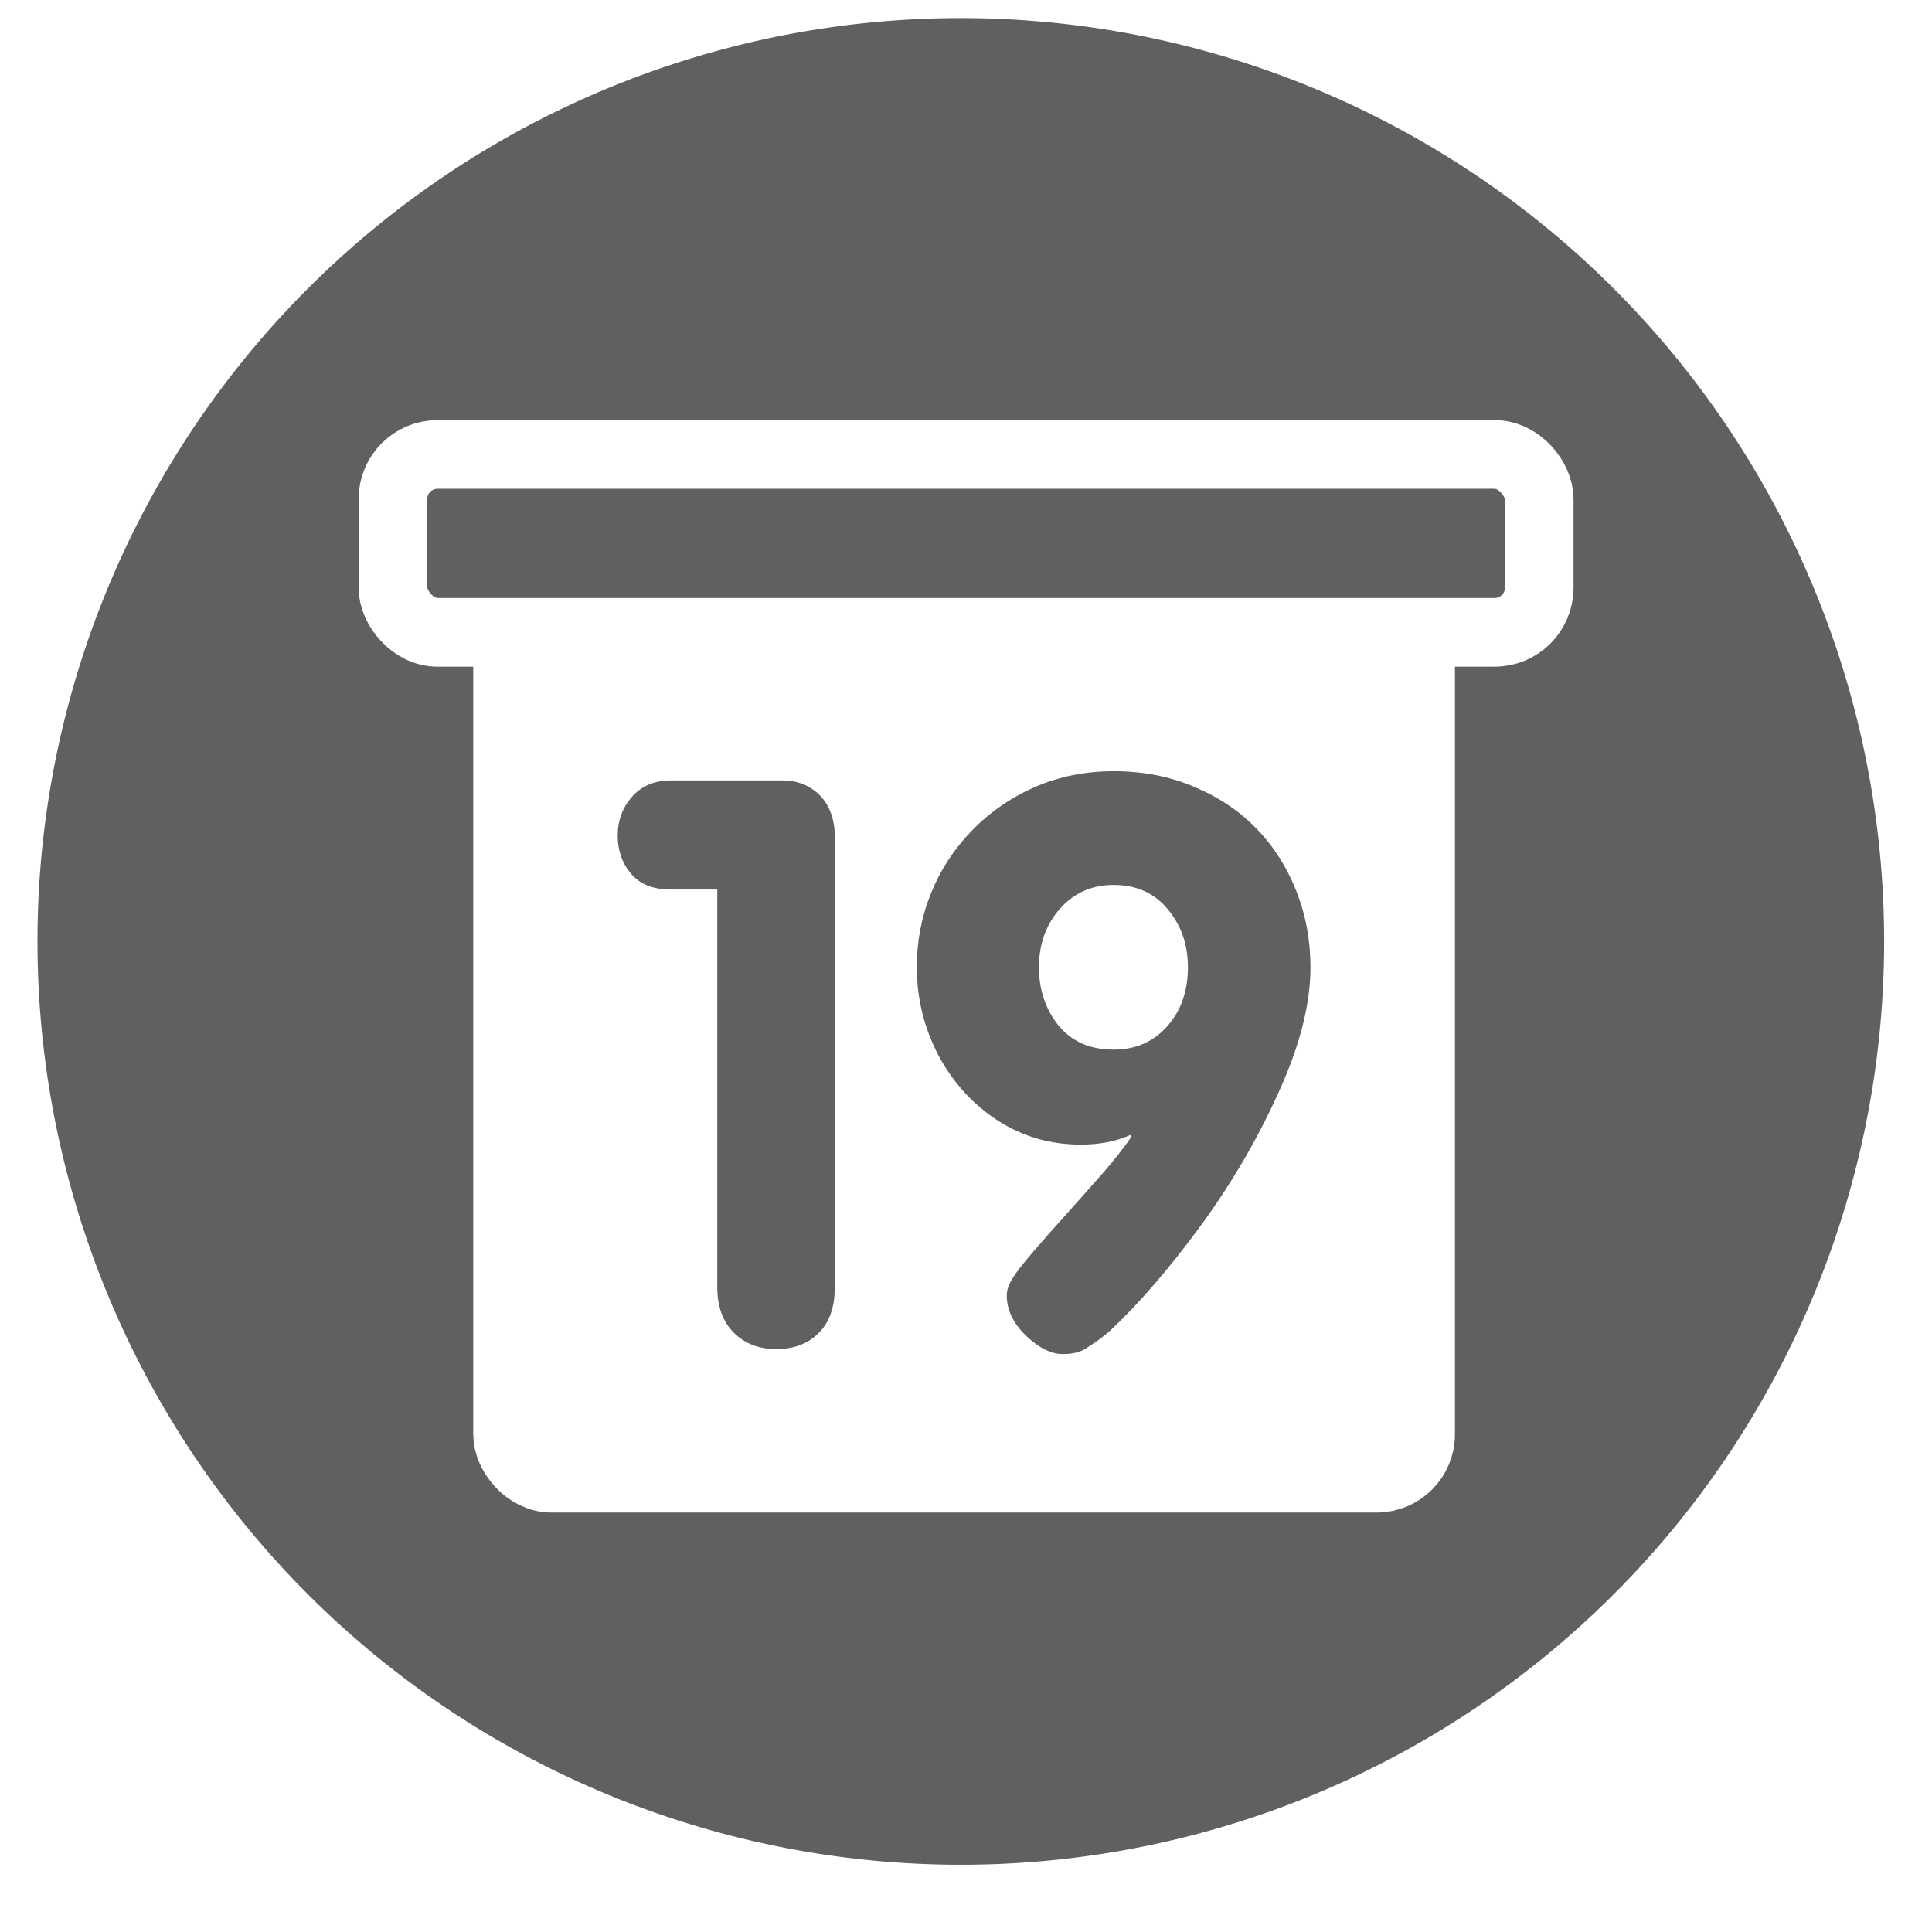<?xml version="1.0" encoding="UTF-8" standalone="no"?>
<!-- Creator: CorelDRAW -->

<svg
   xmlns:dc="http://purl.org/dc/elements/1.1/"
   xmlns:cc="http://creativecommons.org/ns#"
   xmlns:rdf="http://www.w3.org/1999/02/22-rdf-syntax-ns#"
   xmlns:svg="http://www.w3.org/2000/svg"
   xmlns="http://www.w3.org/2000/svg"
   xmlns:xlink="http://www.w3.org/1999/xlink"
   xmlns:sodipodi="http://sodipodi.sourceforge.net/DTD/sodipodi-0.dtd"
   xmlns:inkscape="http://www.inkscape.org/namespaces/inkscape"
   xml:space="preserve"
   width="256"
   height="256"
   style="fill-rule:evenodd"
   viewBox="0 0 88.07 533.951"
   id="svg2"
   sodipodi:version="0.32"
   inkscape:version="0.47 r22583"
   sodipodi:docname="date1.svg"
   inkscape:output_extension="org.inkscape.output.svg.inkscape"
   version="1.0"
   sodipodi:modified="true"><sodipodi:namedview
   inkscape:window-height="994"
   inkscape:window-width="1680"
   inkscape:pageshadow="2"
   inkscape:pageopacity="0.0"
   guidetolerance="10.0"
   gridtolerance="10.0"
   objecttolerance="10.0"
   borderopacity="1.0"
   bordercolor="#666666"
   pagecolor="#ffffff"
   id="base"
   inkscape:zoom="1.0132605"
   inkscape:cx="-79.012645"
   inkscape:cy="95.881316"
   inkscape:window-x="0"
   inkscape:window-y="0"
   inkscape:current-layer="svg2"
   showgrid="false"
   inkscape:window-maximized="1" />
 <defs
   id="defs4"><inkscape:perspective
   sodipodi:type="inkscape:persp3d"
   inkscape:vp_x="0 : 71.197495 : 1"
   inkscape:vp_y="0 : 1000 : 0"
   inkscape:vp_z="610.42615 : 71.197495 : 1"
   inkscape:persp3d-origin="305.21307 : 47.464996 : 1"
   id="perspective9" />
  <style
   type="text/css"
   id="style6">
   
    .str0 {stroke:#1F1A17;stroke-width:0.076}
    .fil0 {fill:#1F1A17}
    .fil1 {fill:white}
   
  </style>
 
  
  
  
  
  
  
  
  
  
  
  
  
  
  
  
  
  
  
  
  
  
  
  
  
  
  
  
  
  
  
  
  
  
  
  
  
  
  
  
  
  
  
  
  
  
  
  
  
  
  
  
  
  
  
  
  
  
  
  
  
  
  
  
  
  
  
  
  
  
 <inkscape:perspective
   id="perspective2918"
   inkscape:persp3d-origin="0.5 : 0.33333333 : 1"
   inkscape:vp_z="1 : 0.5 : 1"
   inkscape:vp_y="0 : 1000 : 0"
   inkscape:vp_x="0 : 0.5 : 1"
   sodipodi:type="inkscape:persp3d" /><inkscape:perspective
   id="perspective3625"
   inkscape:persp3d-origin="0.5 : 0.33333333 : 1"
   inkscape:vp_z="1 : 0.5 : 1"
   inkscape:vp_y="0 : 1000 : 0"
   inkscape:vp_x="0 : 0.5 : 1"
   sodipodi:type="inkscape:persp3d" /><inkscape:perspective
   id="perspective3625-1"
   inkscape:persp3d-origin="0.5 : 0.33333333 : 1"
   inkscape:vp_z="1 : 0.5 : 1"
   inkscape:vp_y="0 : 1000 : 0"
   inkscape:vp_x="0 : 0.5 : 1"
   sodipodi:type="inkscape:persp3d" /><inkscape:perspective
   id="perspective2881"
   inkscape:persp3d-origin="0.5 : 0.33333333 : 1"
   inkscape:vp_z="1 : 0.5 : 1"
   inkscape:vp_y="0 : 1000 : 0"
   inkscape:vp_x="0 : 0.5 : 1"
   sodipodi:type="inkscape:persp3d" /><inkscape:perspective
   id="perspective3477"
   inkscape:persp3d-origin="0.5 : 0.33333333 : 1"
   inkscape:vp_z="1 : 0.5 : 1"
   inkscape:vp_y="0 : 1000 : 0"
   inkscape:vp_x="0 : 0.5 : 1"
   sodipodi:type="inkscape:persp3d" /><clipPath
   id="clip_bars_ean13"><path
     d="m-95,-75 h 190 v 140 h -6 v -10 h -86 v 10 h -6 v -10 h -86 v 10 h -6 v -140z"
     id="path493" /></clipPath><inkscape:perspective
   id="perspective3477-8"
   inkscape:persp3d-origin="0.5 : 0.33333333 : 1"
   inkscape:vp_z="1 : 0.5 : 1"
   inkscape:vp_y="0 : 1000 : 0"
   inkscape:vp_x="0 : 0.5 : 1"
   sodipodi:type="inkscape:persp3d" /><clipPath
   id="clip_bars_ean13-5"><path
     d="m-95,-75 h 190 v 140 h -6 v -10 h -86 v 10 h -6 v -10 h -86 v 10 h -6 v -140z"
     id="path493-7" /></clipPath><inkscape:perspective
   id="perspective3477-89"
   inkscape:persp3d-origin="0.5 : 0.33333333 : 1"
   inkscape:vp_z="1 : 0.5 : 1"
   inkscape:vp_y="0 : 1000 : 0"
   inkscape:vp_x="0 : 0.5 : 1"
   sodipodi:type="inkscape:persp3d" /><clipPath
   id="clip_bars_ean13-7"><path
     d="m-95,-75 h 190 v 140 h -6 v -10 h -86 v 10 h -6 v -10 h -86 v 10 h -6 v -140z"
     id="path493-76" /></clipPath><inkscape:perspective
   id="perspective3357"
   inkscape:persp3d-origin="0.5 : 0.33333333 : 1"
   inkscape:vp_z="1 : 0.5 : 1"
   inkscape:vp_y="0 : 1000 : 0"
   inkscape:vp_x="0 : 0.5 : 1"
   sodipodi:type="inkscape:persp3d" /><clipPath
   id="clip_bars_ean13-0"><path
     d="M -95,-75 H 95 V 65 H 89 V 55 H 3 V 65 H -3 V 55 h -86 v 10 h -6 V -75 z"
     id="path493-8" /></clipPath><inkscape:perspective
   id="perspective2829"
   inkscape:persp3d-origin="0.5 : 0.33333333 : 1"
   inkscape:vp_z="1 : 0.5 : 1"
   inkscape:vp_y="0 : 1000 : 0"
   inkscape:vp_x="0 : 0.5 : 1"
   sodipodi:type="inkscape:persp3d" /><inkscape:perspective
   id="perspective3000"
   inkscape:persp3d-origin="0.5 : 0.33333333 : 1"
   inkscape:vp_z="1 : 0.5 : 1"
   inkscape:vp_y="0 : 1000 : 0"
   inkscape:vp_x="0 : 0.5 : 1"
   sodipodi:type="inkscape:persp3d" /><inkscape:perspective
   id="perspective3047"
   inkscape:persp3d-origin="0.5 : 0.33333333 : 1"
   inkscape:vp_z="1 : 0.5 : 1"
   inkscape:vp_y="0 : 1000 : 0"
   inkscape:vp_x="0 : 0.5 : 1"
   sodipodi:type="inkscape:persp3d" /><linearGradient
   x1="305.579"
   y1="59.685"
   x2="305.579"
   y2="32.899"
   id="XMLID_26_"
   gradientUnits="userSpaceOnUse"
   gradientTransform="matrix(-1,0,0,-1,370.683,93.027)"><stop
     id="stop146"
     style="stop-color:#008c00;stop-opacity:1"
     offset="0" /><stop
     id="stop148"
     style="stop-color:#72d13d;stop-opacity:1"
     offset="0.574" /></linearGradient><inkscape:perspective
   id="perspective3073"
   inkscape:persp3d-origin="0.5 : 0.33333333 : 1"
   inkscape:vp_z="1 : 0.5 : 1"
   inkscape:vp_y="0 : 1000 : 0"
   inkscape:vp_x="0 : 0.5 : 1"
   sodipodi:type="inkscape:persp3d" /><linearGradient
   x1="31.206"
   y1="3"
   x2="31.206"
   y2="15.857"
   id="XMLID_29_"
   gradientUnits="userSpaceOnUse"><stop
     id="stop171"
     style="stop-color:#323232;stop-opacity:1"
     offset="0" /><stop
     id="stop173"
     style="stop-color:#dddddd;stop-opacity:1"
     offset="0.367" /><stop
     id="stop175"
     style="stop-color:#d9d9d9;stop-opacity:1"
     offset="0.453" /><stop
     id="stop177"
     style="stop-color:#cbcbcb;stop-opacity:1"
     offset="0.547" /><stop
     id="stop179"
     style="stop-color:#b6b6b6;stop-opacity:1"
     offset="0.645" /><stop
     id="stop181"
     style="stop-color:#979797;stop-opacity:1"
     offset="0.745" /><stop
     id="stop183"
     style="stop-color:#888888;stop-opacity:1"
     offset="0.787" /></linearGradient><linearGradient
   x1="168.607"
   y1="-103.294"
   x2="172.464"
   y2="-103.294"
   id="XMLID_32_"
   gradientUnits="userSpaceOnUse"
   gradientTransform="matrix(0,-1,1,0,134.5,180.5)"><stop
     id="stop212"
     style="stop-color:#ffffff;stop-opacity:0"
     offset="0" /><stop
     id="stop214"
     style="stop-color:#ffffff;stop-opacity:1"
     offset="1" /></linearGradient><inkscape:perspective
   id="perspective3828"
   inkscape:persp3d-origin="0.5 : 0.33333333 : 1"
   inkscape:vp_z="1 : 0.5 : 1"
   inkscape:vp_y="0 : 1000 : 0"
   inkscape:vp_x="0 : 0.5 : 1"
   sodipodi:type="inkscape:persp3d" /><inkscape:perspective
   id="perspective3856"
   inkscape:persp3d-origin="0.5 : 0.33333333 : 1"
   inkscape:vp_z="1 : 0.5 : 1"
   inkscape:vp_y="0 : 1000 : 0"
   inkscape:vp_x="0 : 0.5 : 1"
   sodipodi:type="inkscape:persp3d" /><filter
   inkscape:collect="always"
   id="filter3979"><feGaussianBlur
     inkscape:collect="always"
     stdDeviation="0.518"
     id="feGaussianBlur3981" /></filter><inkscape:perspective
   id="perspective2830"
   inkscape:persp3d-origin="0.5 : 0.33333333 : 1"
   inkscape:vp_z="1 : 0.5 : 1"
   inkscape:vp_y="0 : 1000 : 0"
   inkscape:vp_x="0 : 0.5 : 1"
   sodipodi:type="inkscape:persp3d" /></defs>
 
<path
   sodipodi:type="arc"
   style="fill:#606060;fill-opacity:1;fill-rule:evenodd;stroke:none"
   id="path2820"
   sodipodi:cx="2.0170603"
   sodipodi:cy="3.2616172"
   sodipodi:rx="32.536057"
   sodipodi:ry="32.536057"
   d="m 34.553,3.262 a 32.536,32.536 0 1 1 -65.072,0 32.536,32.536 0 1 1 65.072,0 z"
   transform="matrix(7.843,0,0,7.843,26.78,234.598)" /><g
   transform="matrix(2.086,0,0,2.086,48.206,198.146)"
   id="bars"
   clip-path="url(#clip_bars_ean13)"><use
     id="use501"
     xlink:href="#guard_left"
     transform="translate(-92,0)"
     x="0"
     y="0"
     width="1"
     height="1" /><use
     id="use503"
     xlink:href="#left_odd_0"
     transform="translate(-82,0)"
     x="0"
     y="0"
     width="1"
     height="1" /><use
     id="use505"
     xlink:href="#left_odd_7"
     transform="translate(-68,0)"
     x="0"
     y="0"
     width="1"
     height="1" /><use
     id="use507"
     xlink:href="#left_odd_5"
     transform="translate(-54,0)"
     x="0"
     y="0"
     width="1"
     height="1" /><use
     id="use509"
     xlink:href="#left_odd_6"
     transform="translate(-40,0)"
     x="0"
     y="0"
     width="1"
     height="1" /><use
     id="use511"
     xlink:href="#left_odd_7"
     transform="translate(-26,0)"
     x="0"
     y="0"
     width="1"
     height="1" /><use
     id="use513"
     xlink:href="#left_odd_8"
     transform="translate(-12,0)"
     x="0"
     y="0"
     width="1"
     height="1" /><use
     id="use515"
     xlink:href="#guard_center"
     x="0"
     y="0"
     width="1"
     height="1" /><use
     id="use517"
     xlink:href="#right_1"
     transform="translate(12,0)"
     x="0"
     y="0"
     width="1"
     height="1" /><use
     id="use519"
     xlink:href="#right_6"
     transform="translate(26,0)"
     x="0"
     y="0"
     width="1"
     height="1" /><use
     id="use521"
     xlink:href="#right_4"
     transform="translate(40,0)"
     x="0"
     y="0"
     width="1"
     height="1" /><use
     id="use523"
     xlink:href="#right_1"
     transform="translate(54,0)"
     x="0"
     y="0"
     width="1"
     height="1" /><use
     id="use525"
     xlink:href="#right_2"
     transform="translate(68,0)"
     x="0"
     y="0"
     width="1"
     height="1" /><use
     id="use527"
     xlink:href="#right_5"
     transform="translate(82,0)"
     x="0"
     y="0"
     width="1"
     height="1" /><use
     id="use529"
     xlink:href="#guard_right"
     transform="translate(92,0)"
     x="0"
     y="0"
     width="1"
     height="1" /></g><g
   transform="matrix(2.086,0,0,2.086,48.206,198.146)"
   id="bars-4"
   clip-path="url(#clip_bars_ean13-5)"><use
     id="use501-1"
     xlink:href="#guard_left"
     transform="translate(-92,0)"
     x="0"
     y="0"
     width="1"
     height="1" /><use
     id="use503-8"
     xlink:href="#left_odd_0"
     transform="translate(-82,0)"
     x="0"
     y="0"
     width="1"
     height="1" /><use
     id="use505-5"
     xlink:href="#left_odd_7"
     transform="translate(-68,0)"
     x="0"
     y="0"
     width="1"
     height="1" /><use
     id="use507-9"
     xlink:href="#left_odd_5"
     transform="translate(-54,0)"
     x="0"
     y="0"
     width="1"
     height="1" /><use
     id="use509-7"
     xlink:href="#left_odd_6"
     transform="translate(-40,0)"
     x="0"
     y="0"
     width="1"
     height="1" /><use
     id="use511-5"
     xlink:href="#left_odd_7"
     transform="translate(-26,0)"
     x="0"
     y="0"
     width="1"
     height="1" /><use
     id="use513-3"
     xlink:href="#left_odd_8"
     transform="translate(-12,0)"
     x="0"
     y="0"
     width="1"
     height="1" /><use
     id="use515-8"
     xlink:href="#guard_center"
     x="0"
     y="0"
     width="1"
     height="1" /><use
     id="use517-8"
     xlink:href="#right_1"
     transform="translate(12,0)"
     x="0"
     y="0"
     width="1"
     height="1" /><use
     id="use519-3"
     xlink:href="#right_6"
     transform="translate(26,0)"
     x="0"
     y="0"
     width="1"
     height="1" /><use
     id="use521-1"
     xlink:href="#right_4"
     transform="translate(40,0)"
     x="0"
     y="0"
     width="1"
     height="1" /><use
     id="use523-8"
     xlink:href="#right_1"
     transform="translate(54,0)"
     x="0"
     y="0"
     width="1"
     height="1" /><use
     id="use525-9"
     xlink:href="#right_2"
     transform="translate(68,0)"
     x="0"
     y="0"
     width="1"
     height="1" /><use
     id="use527-6"
     xlink:href="#right_5"
     transform="translate(82,0)"
     x="0"
     y="0"
     width="1"
     height="1" /><use
     id="use529-4"
     xlink:href="#guard_right"
     transform="translate(92,0)"
     x="0"
     y="0"
     width="1"
     height="1" /></g><g
   transform="matrix(2.086,0,0,2.086,48.206,198.146)"
   id="bars-43"
   clip-path="url(#clip_bars_ean13-7)"><use
     id="use501-0"
     xlink:href="#guard_left"
     transform="translate(-92,0)"
     x="0"
     y="0"
     width="1"
     height="1" /><use
     id="use503-3"
     xlink:href="#left_odd_0"
     transform="translate(-82,0)"
     x="0"
     y="0"
     width="1"
     height="1" /><use
     id="use505-0"
     xlink:href="#left_odd_7"
     transform="translate(-68,0)"
     x="0"
     y="0"
     width="1"
     height="1" /><use
     id="use507-92"
     xlink:href="#left_odd_5"
     transform="translate(-54,0)"
     x="0"
     y="0"
     width="1"
     height="1" /><use
     id="use509-5"
     xlink:href="#left_odd_6"
     transform="translate(-40,0)"
     x="0"
     y="0"
     width="1"
     height="1" /><use
     id="use511-4"
     xlink:href="#left_odd_7"
     transform="translate(-26,0)"
     x="0"
     y="0"
     width="1"
     height="1" /><use
     id="use513-0"
     xlink:href="#left_odd_8"
     transform="translate(-12,0)"
     x="0"
     y="0"
     width="1"
     height="1" /><use
     id="use515-5"
     xlink:href="#guard_center"
     x="0"
     y="0"
     width="1"
     height="1" /><use
     id="use517-9"
     xlink:href="#right_1"
     transform="translate(12,0)"
     x="0"
     y="0"
     width="1"
     height="1" /><use
     id="use519-4"
     xlink:href="#right_6"
     transform="translate(26,0)"
     x="0"
     y="0"
     width="1"
     height="1" /><use
     id="use521-6"
     xlink:href="#right_4"
     transform="translate(40,0)"
     x="0"
     y="0"
     width="1"
     height="1" /><use
     id="use523-9"
     xlink:href="#right_1"
     transform="translate(54,0)"
     x="0"
     y="0"
     width="1"
     height="1" /><use
     id="use525-2"
     xlink:href="#right_2"
     transform="translate(68,0)"
     x="0"
     y="0"
     width="1"
     height="1" /><use
     id="use527-2"
     xlink:href="#right_5"
     transform="translate(82,0)"
     x="0"
     y="0"
     width="1"
     height="1" /><use
     id="use529-47"
     xlink:href="#guard_right"
     transform="translate(92,0)"
     x="0"
     y="0"
     width="1"
     height="1" /></g><g
   id="g4091"
   transform="matrix(0.891,0,0,0.891,0.594,26.082)"><rect
     y="155.476"
     x="-93.448"
     width="283.219"
     style="font-size:12px;fill:#ffffff;fill-opacity:1;fill-rule:evenodd;stroke:#ffffff;stroke-width:21.292;stroke-linecap:round;stroke-linejoin:round;stroke-opacity:1;stroke-dasharray:none"
     sodipodi:stroke-cmyk="(0 0 0 0.8)"
     rx="13.627"
     id="rect788"
     height="273.768" /><rect
     y="111.696"
     x="-129.003"
     width="355.556"
     style="font-size:12px;fill:#606060;fill-opacity:1;fill-rule:evenodd;stroke:#ffffff;stroke-width:21.292;stroke-linecap:round;stroke-linejoin:round;stroke-opacity:1;stroke-dasharray:none"
     sodipodi:stroke-cmyk="(0 0 0 0.8)"
     rx="13.818"
     id="rect804"
     height="55.172" /><path
     style="font-size:12px;fill:#606060;fill-opacity:1;stroke-width:1pt;font-family:VAG Rounded Black SSi"
     id="path840"
     d="m 94.547,209.946 c 9.107,0 17.461,1.623 25.064,4.87 7.681,3.247 14.135,7.602 19.362,13.066 5.227,5.385 9.305,11.799 12.235,19.243 2.93,7.365 4.395,15.244 4.395,23.638 0,11.403 -3.286,24.311 -9.859,38.724 -6.494,14.413 -14.531,28.192 -24.113,41.337 -9.582,13.066 -18.847,23.836 -27.796,32.309 -1.742,1.663 -4.355,3.603 -7.84,5.82 -1.742,1.188 -4.157,1.782 -7.246,1.782 -3.564,0 -7.365,-1.901 -11.403,-5.702 -3.959,-3.88 -5.939,-7.998 -5.939,-12.354 0,-1.505 0.396,-2.97 1.188,-4.395 0.792,-1.505 2.099,-3.366 3.92,-5.583 2.217,-2.772 6.098,-7.246 11.641,-13.423 5.622,-6.256 10.057,-11.245 13.304,-14.967 3.247,-3.722 6.137,-7.404 8.671,-11.047 l -0.475,-0.475 c -4.276,1.98 -9.384,2.97 -15.323,2.97 -9.424,0 -18.016,-2.494 -25.776,-7.483 -7.761,-5.068 -13.898,-11.839 -18.412,-20.312 -4.435,-8.553 -6.652,-17.62 -6.652,-27.202 0,-8.077 1.465,-15.719 4.395,-22.925 2.93,-7.285 7.167,-13.779 12.71,-19.481 5.623,-5.781 12.156,-10.295 19.6,-13.541 7.523,-3.247 15.64,-4.87 24.351,-4.87 z m 0,86.357 c 6.81,0 12.354,-2.415 16.63,-7.246 4.276,-4.831 6.414,-10.928 6.414,-18.293 0,-7.048 -2.099,-13.066 -6.296,-18.055 -4.118,-4.989 -9.701,-7.483 -16.749,-7.483 -6.81,0 -12.393,2.494 -16.749,7.483 -4.276,4.91 -6.414,10.928 -6.414,18.055 0,6.969 2.019,12.987 6.058,18.055 4.118,4.989 9.82,7.483 17.105,7.483 z m -122.942,73.647 0,-123.299 -14.373,0 c -5.464,0 -9.582,-1.623 -12.354,-4.87 -2.772,-3.247 -4.157,-7.206 -4.157,-11.878 0,-4.593 1.465,-8.592 4.395,-11.997 3.009,-3.405 7.048,-5.108 12.116,-5.108 l 34.566,0 c 3.405,0 6.335,0.792 8.79,2.376 2.455,1.505 4.316,3.564 5.583,6.177 1.267,2.534 1.901,5.543 1.901,9.028 l 0,139.572 c 0,6.177 -1.663,10.928 -4.989,14.254 -3.326,3.326 -7.721,4.989 -13.185,4.989 -5.385,0 -9.78,-1.703 -13.185,-5.108 -3.405,-3.405 -5.108,-8.117 -5.108,-14.135 z" /></g></svg>
